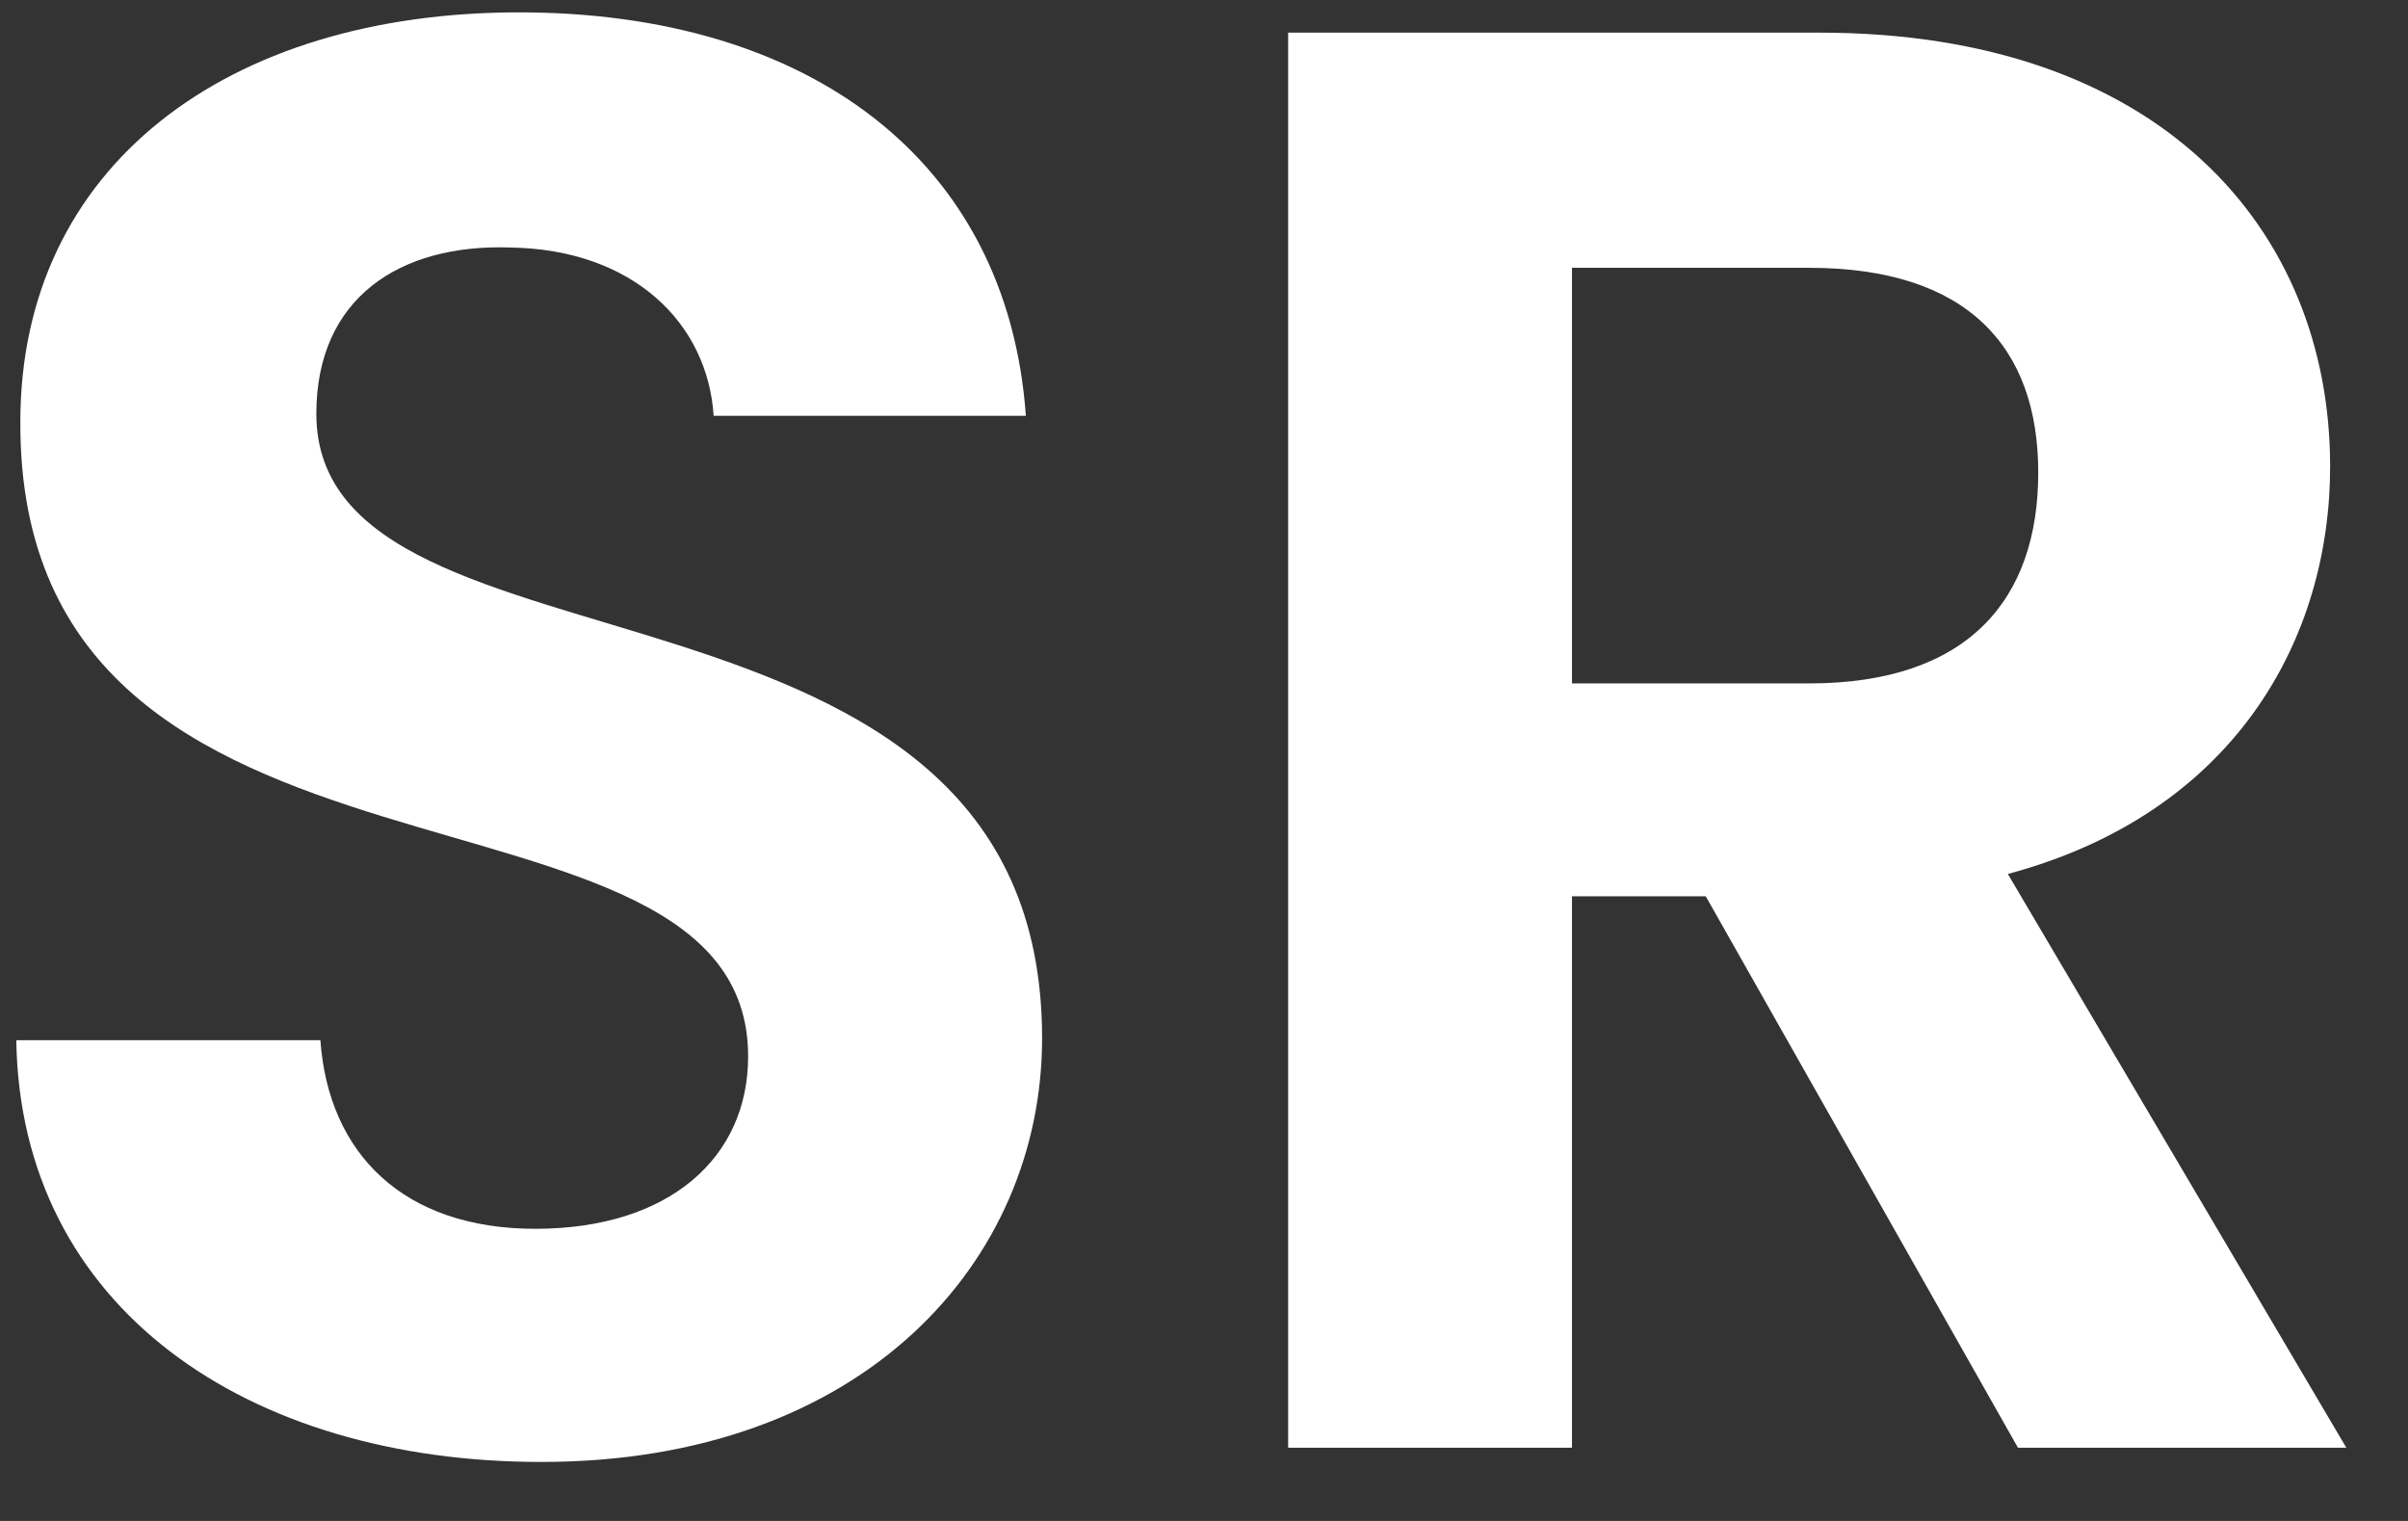 <svg width="38" height="24" viewBox="0 0 38 24" fill="none" xmlns="http://www.w3.org/2000/svg">
<rect x="0" y="0" width="38" height="24" fill="#333333" stroke="none"/>
<g id="SR">
<path d="M16.445 16.383C16.445 19.901 13.63 23.069 8.543 23.069C3.904 23.069 0.321 20.637 0.257 16.414H5.056C5.184 18.206 6.368 19.39 8.447 19.39C10.559 19.39 11.806 18.27 11.806 16.67C11.806 11.84 0.289 14.751 0.321 6.657C0.321 2.626 3.584 0.195 8.191 0.195C12.766 0.195 15.901 2.53 16.189 6.561H11.262C11.166 5.09 9.983 3.938 8.063 3.906C6.304 3.842 4.992 4.706 4.992 6.529C4.992 11.008 16.445 8.513 16.445 16.383Z" fill="white"/>
<path d="M32.165 7.457C32.165 5.473 31.045 4.226 28.55 4.226H24.807V10.784H28.55C31.045 10.784 32.165 9.472 32.165 7.457ZM20.328 0.515H28.71C34.084 0.515 36.771 3.618 36.771 7.361C36.771 10.08 35.268 12.831 31.685 13.791L37.027 22.845H31.845L26.918 14.143H24.807V22.845H20.328V0.515Z" fill="white"/>
</g>
</svg>
